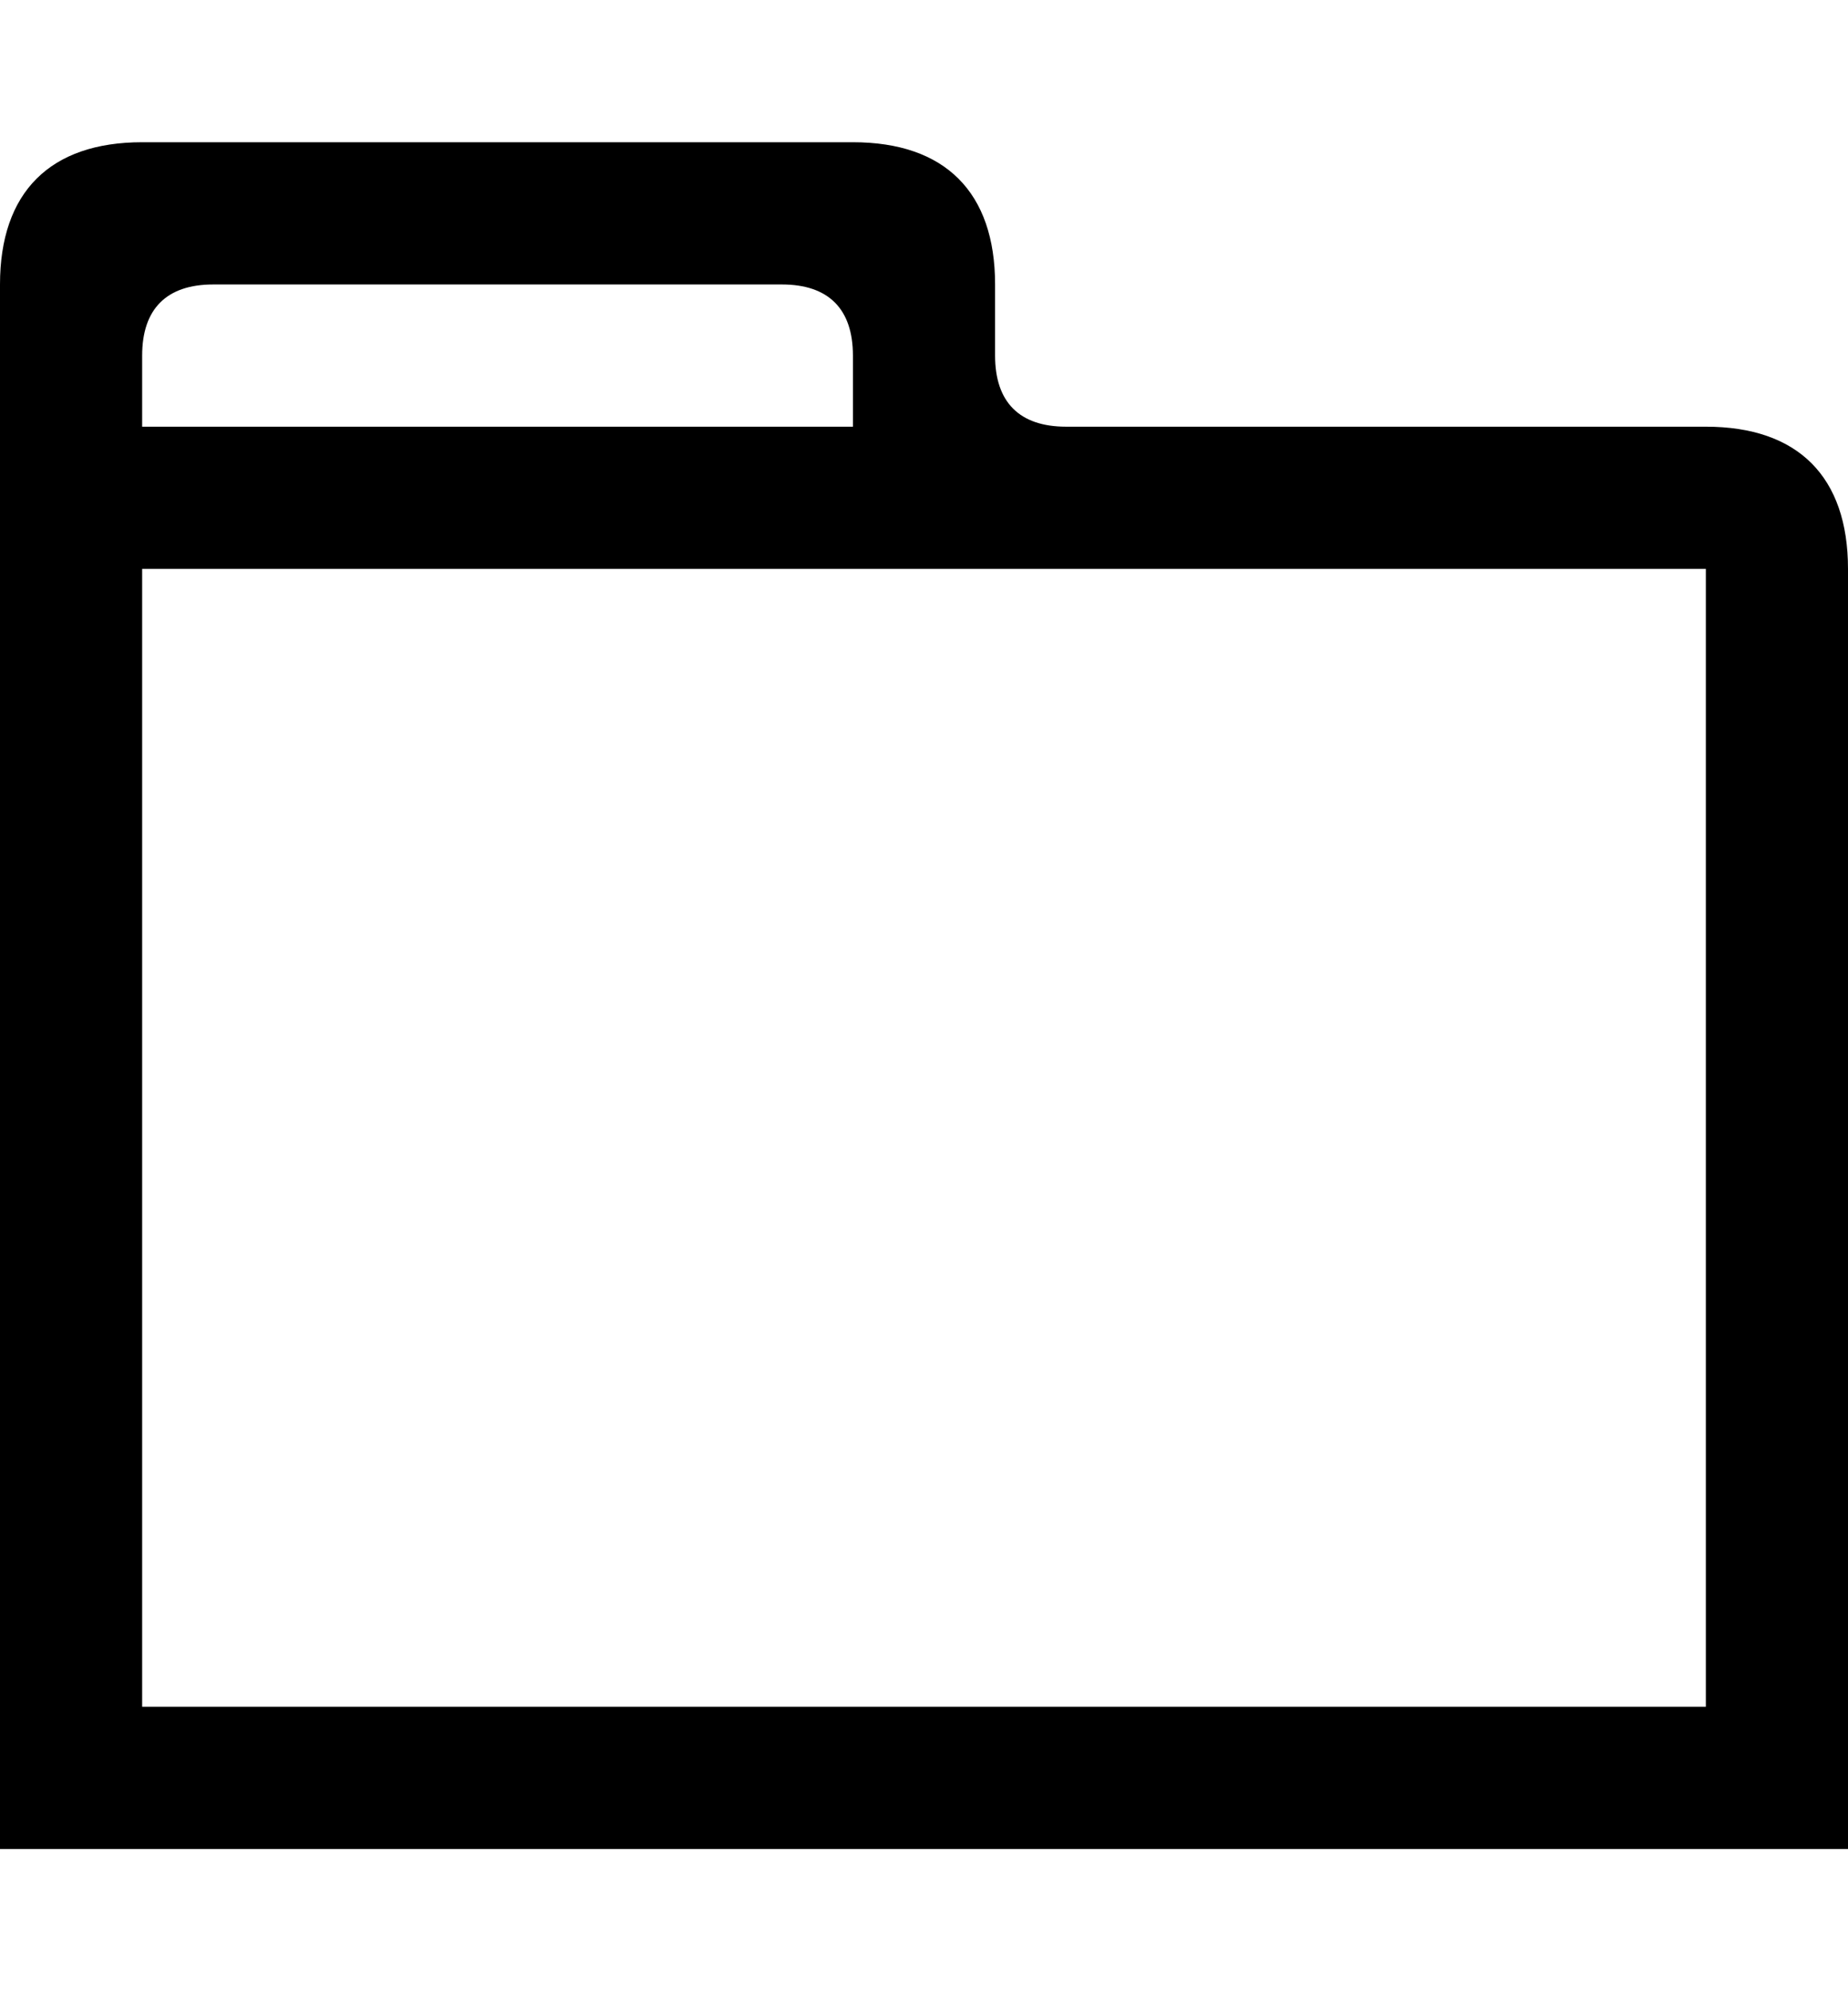 <?xml version="1.0" encoding="utf-8"?>
<!-- Generator: Adobe Illustrator 16.0.0, SVG Export Plug-In . SVG Version: 6.00 Build 0)  -->
<!DOCTYPE svg PUBLIC "-//W3C//DTD SVG 1.1//EN" "http://www.w3.org/Graphics/SVG/1.1/DTD/svg11.dtd">
<svg version="1.1" id="Layer_1" xmlns="http://www.w3.org/2000/svg" xmlns:xlink="http://www.w3.org/1999/xlink" x="0px" y="0px"
	 width="1664px" height="1792px" viewBox="0 0 1664 1792" enable-background="new 0 0 1664 1792" xml:space="preserve">
<path d="M128,512h1408v1024H128V512z M192,256h512c42,0,64,22,64,64v64H128v-64C128,278,150,256,192,256z M1536,384H960
	c-42,0-64-22-64-64v-64c0-83-45-128-128-128H128C45,128,0,173,0,256v1408h1664V512C1664,429,1619,384,1536,384z"/>
</svg>
